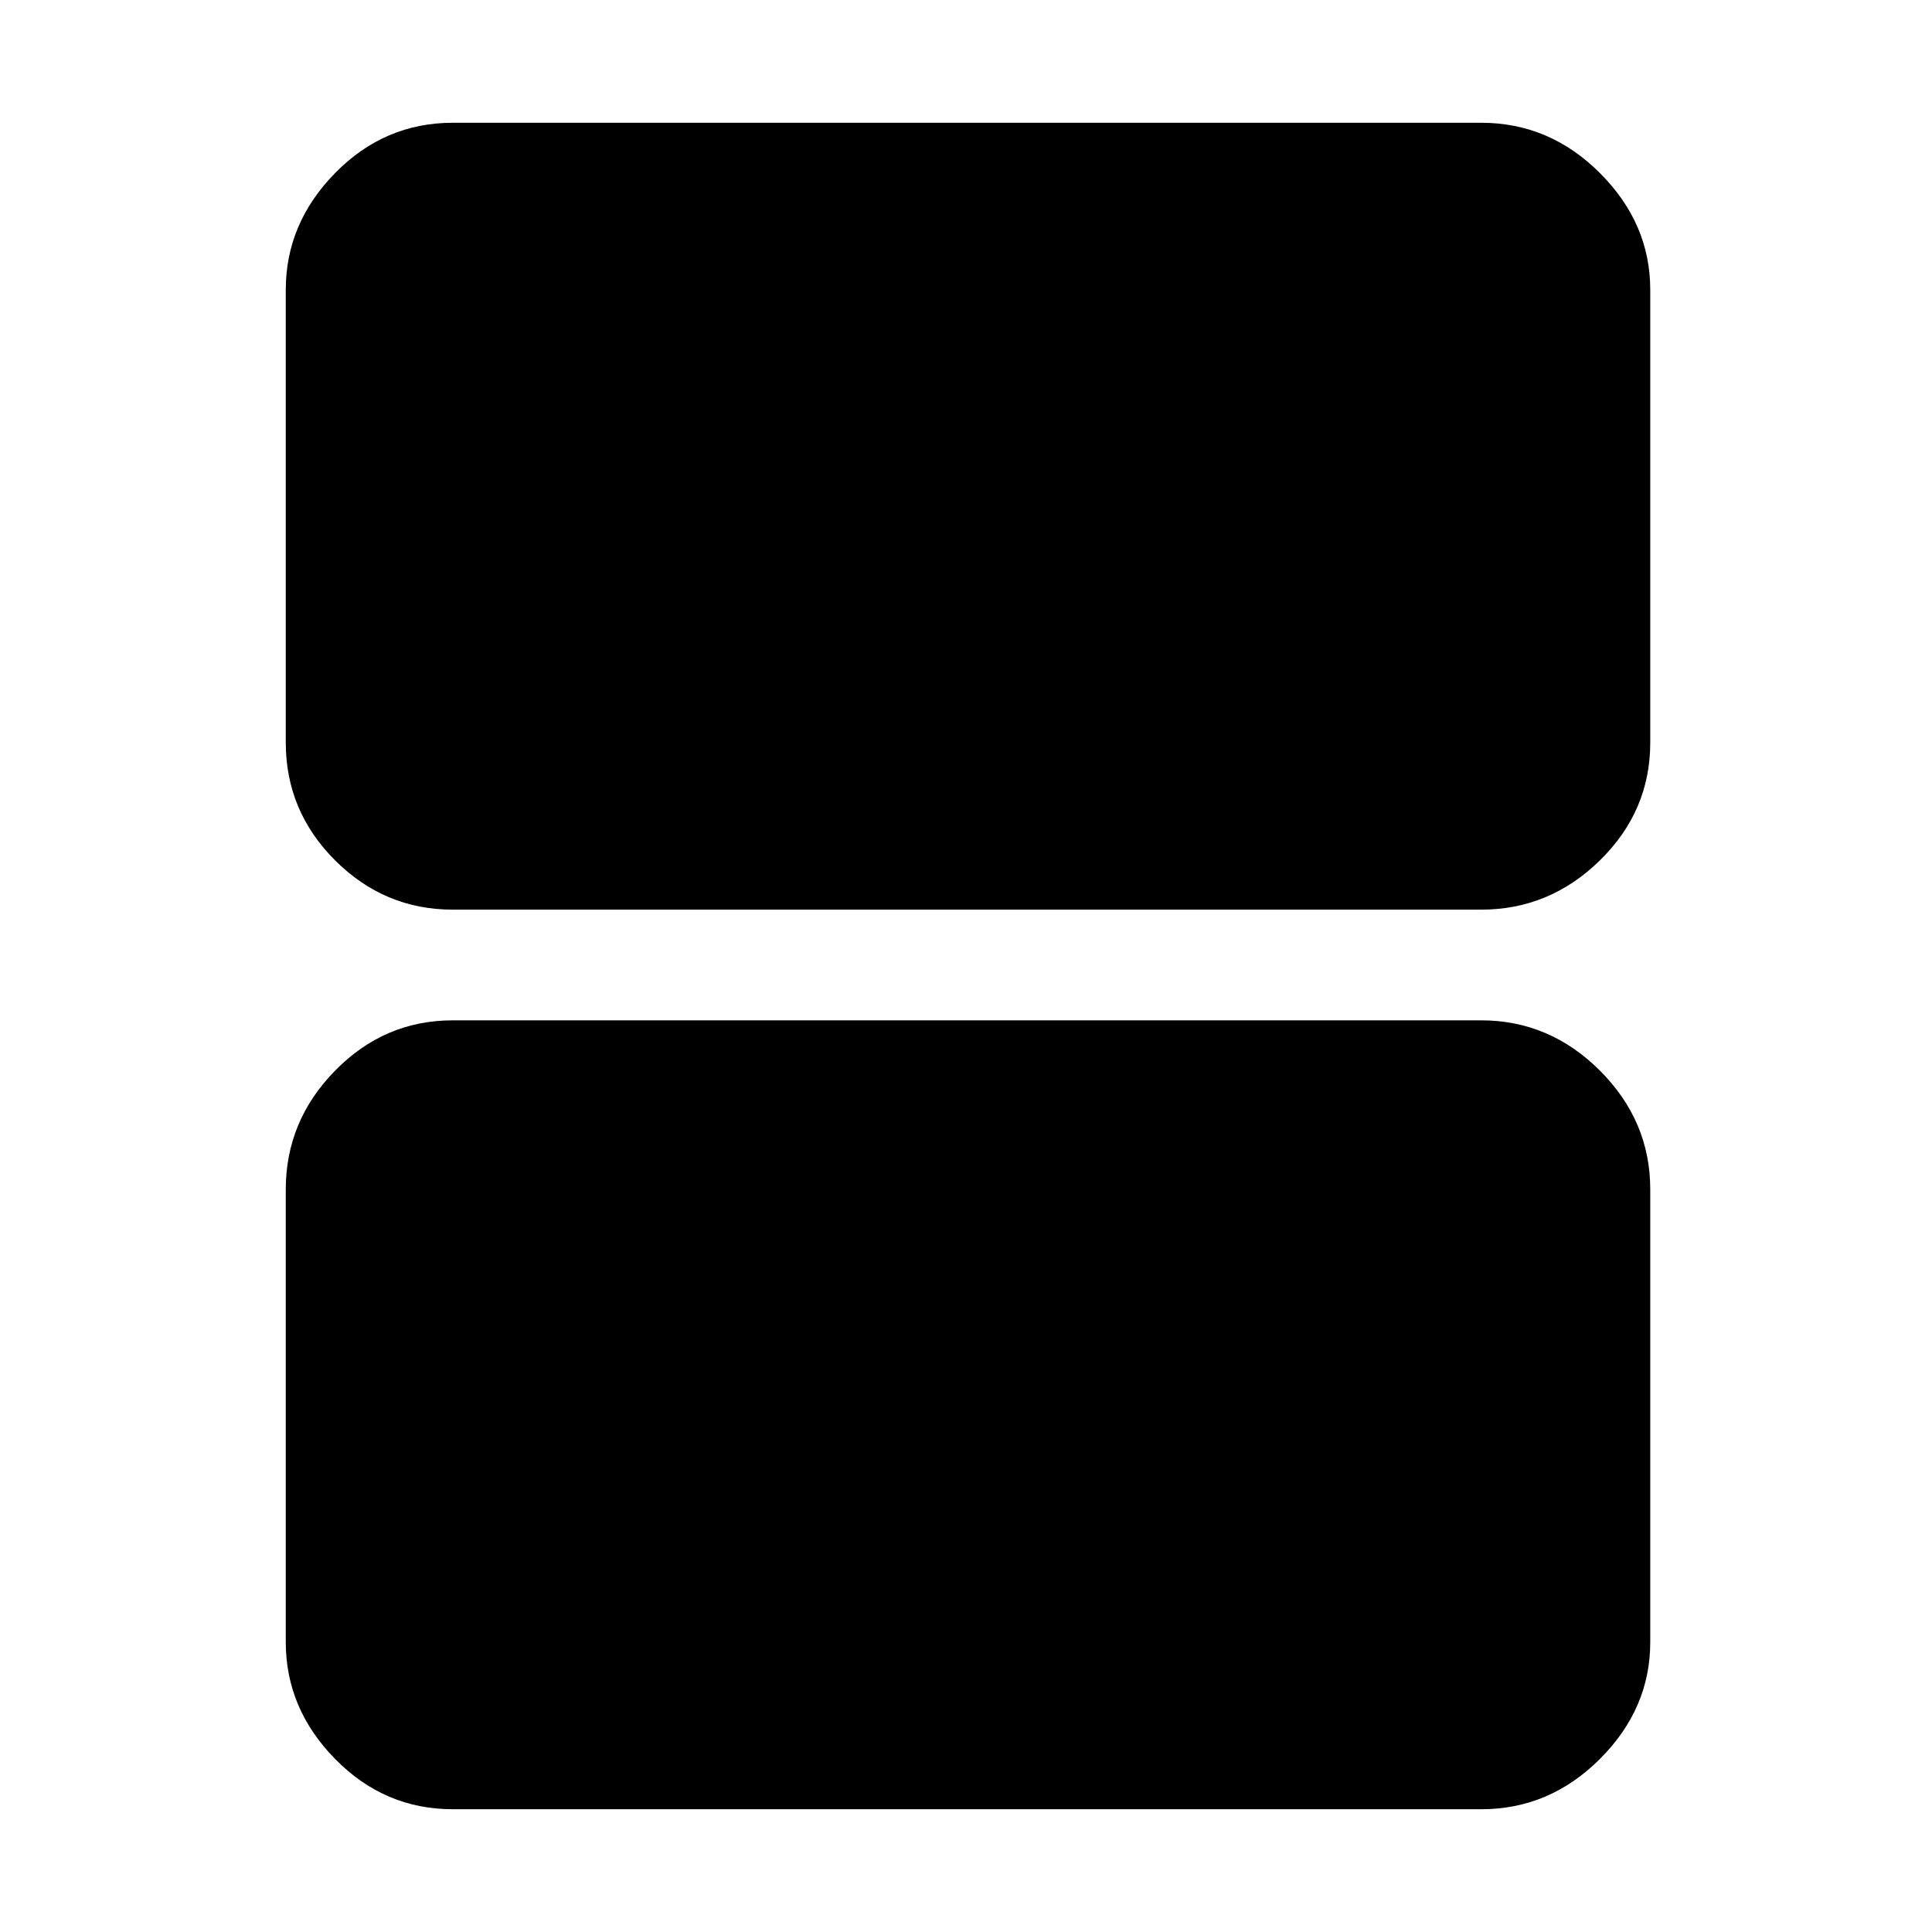 <svg xmlns="http://www.w3.org/2000/svg" height="48" width="48"><path d="M11.25 22.6q-1.7 0-2.925-1.225Q7.1 20.15 7.1 18.45V7.2q0-1.65 1.225-2.9t2.925-1.25H36.8q1.7 0 2.95 1.25Q41 5.55 41 7.2v11.25q0 1.7-1.25 2.925Q38.5 22.6 36.8 22.6Zm0 22.35q-1.7 0-2.925-1.25Q7.1 42.45 7.1 40.8V29.55q0-1.7 1.225-2.95 1.225-1.25 2.925-1.25H36.8q1.7 0 2.95 1.25Q41 27.85 41 29.55V40.8q0 1.65-1.25 2.9t-2.95 1.25Z"/></svg>